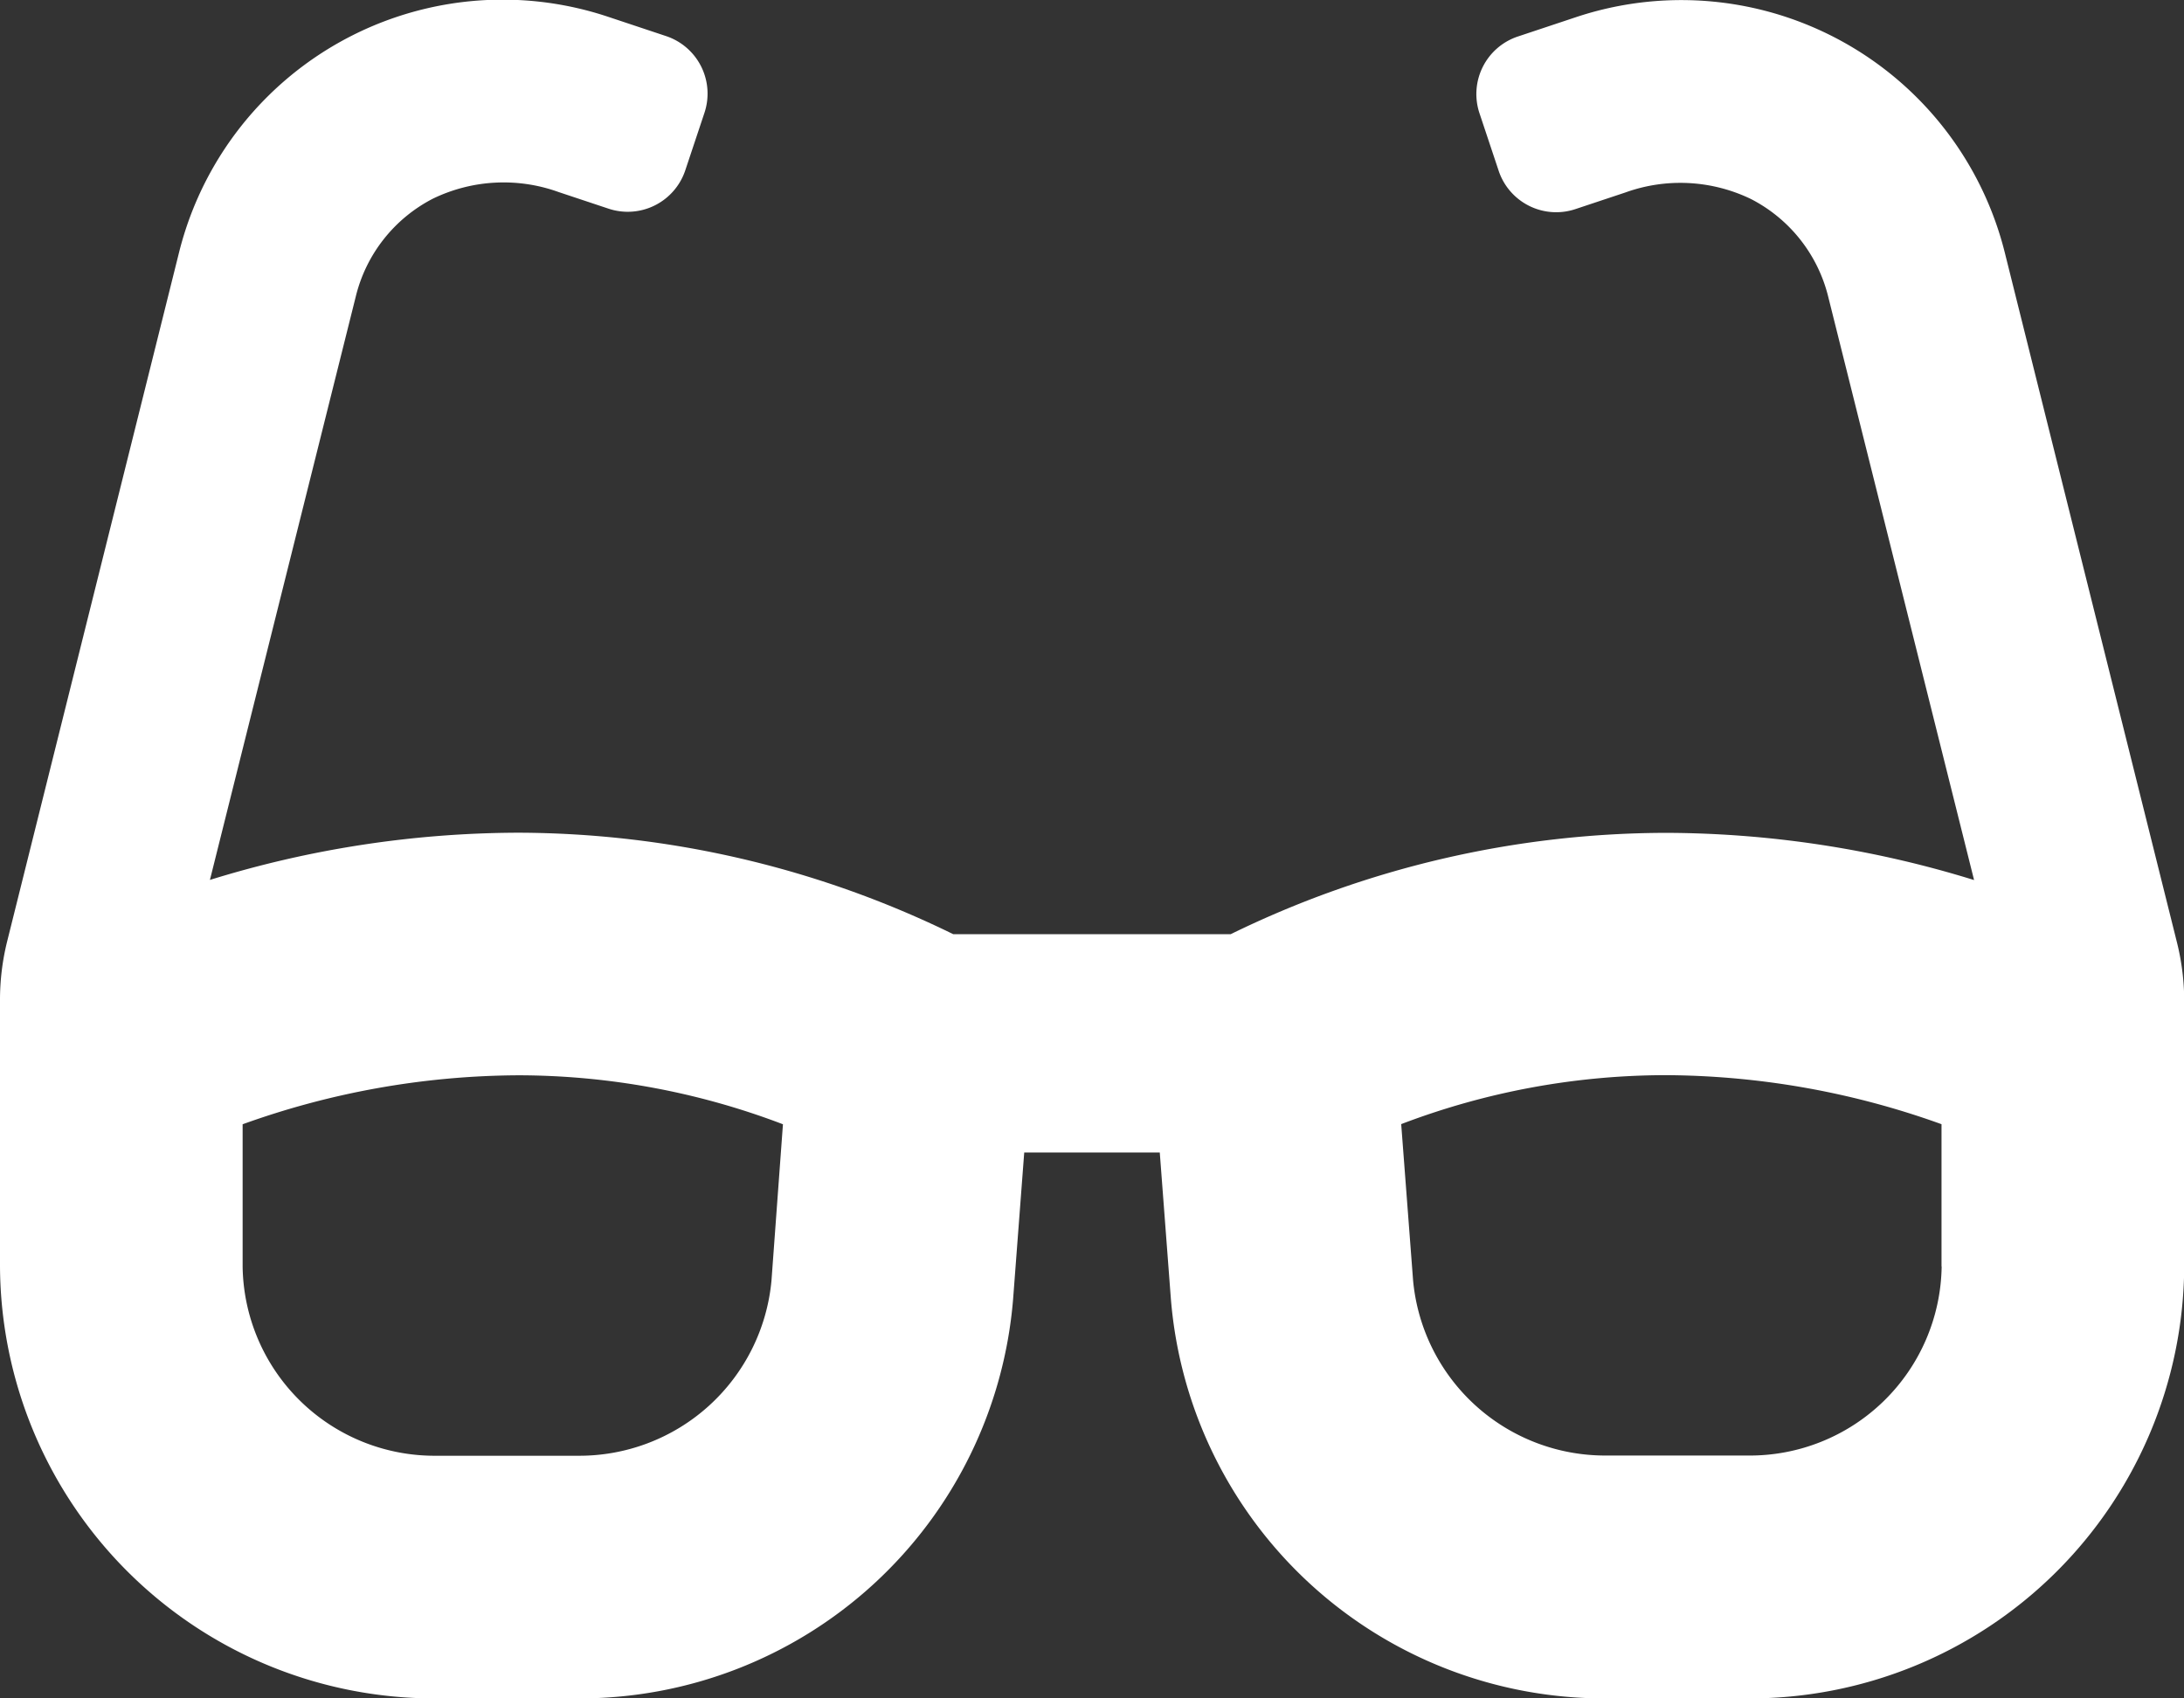 <svg xmlns="http://www.w3.org/2000/svg" width="30.857" height="24" viewBox="0 0 30.857 24">
  <rect x="0" y="0" width="30.857" height="24" fill="#333333" stroke="none"/>
  <defs>
    <style>
      .cls-1 {
        fill: #fff;
      }
    </style>
  </defs>
  <path id="Readmore_icon" data-name="Readmore icon" class="cls-1" d="M30.755,45.3l-2.429-9.734a4.711,4.711,0,0,0-6.064-3.329l-.817.272a.857.857,0,0,0-.542,1.084l.271.813a.857.857,0,0,0,1.084.542l.706-.235a2.291,2.291,0,0,1,1.776.093,2.123,2.123,0,0,1,1.091,1.383l2.06,8.24a14.825,14.825,0,0,0-4.35-.667,14.051,14.051,0,0,0-6.153,1.432h-3.92A14.038,14.038,0,0,0,7.316,43.76a14.826,14.826,0,0,0-4.35.667l2.06-8.241A2.121,2.121,0,0,1,6.117,34.8a2.29,2.29,0,0,1,1.776-.093l.706.235A.857.857,0,0,0,9.682,34.4l.271-.813a.857.857,0,0,0-.542-1.084l-.817-.272a4.711,4.711,0,0,0-6.064,3.328L.1,45.3a3.44,3.44,0,0,0-.1.83v3.763a6.137,6.137,0,0,0,6.171,6.1H8.16a6.143,6.143,0,0,0,6.154-5.645l.157-2.069h1.915l.157,2.069A6.142,6.142,0,0,0,22.7,55.993h1.989a6.137,6.137,0,0,0,6.171-6.1V46.129A3.441,3.441,0,0,0,30.755,45.3ZM10.9,50.089A2.726,2.726,0,0,1,8.16,52.564H6.171a2.712,2.712,0,0,1-2.743-2.673V47.88a11.629,11.629,0,0,1,3.888-.692,10.511,10.511,0,0,1,3.746.692L10.9,50.089Zm16.533-.2a2.711,2.711,0,0,1-2.743,2.672H22.7a2.725,2.725,0,0,1-2.735-2.475l-.168-2.208a10.514,10.514,0,0,1,3.747-.692,11.628,11.628,0,0,1,3.887.693v2.011Z" transform="translate(0 -31.993)"/>
</svg>
